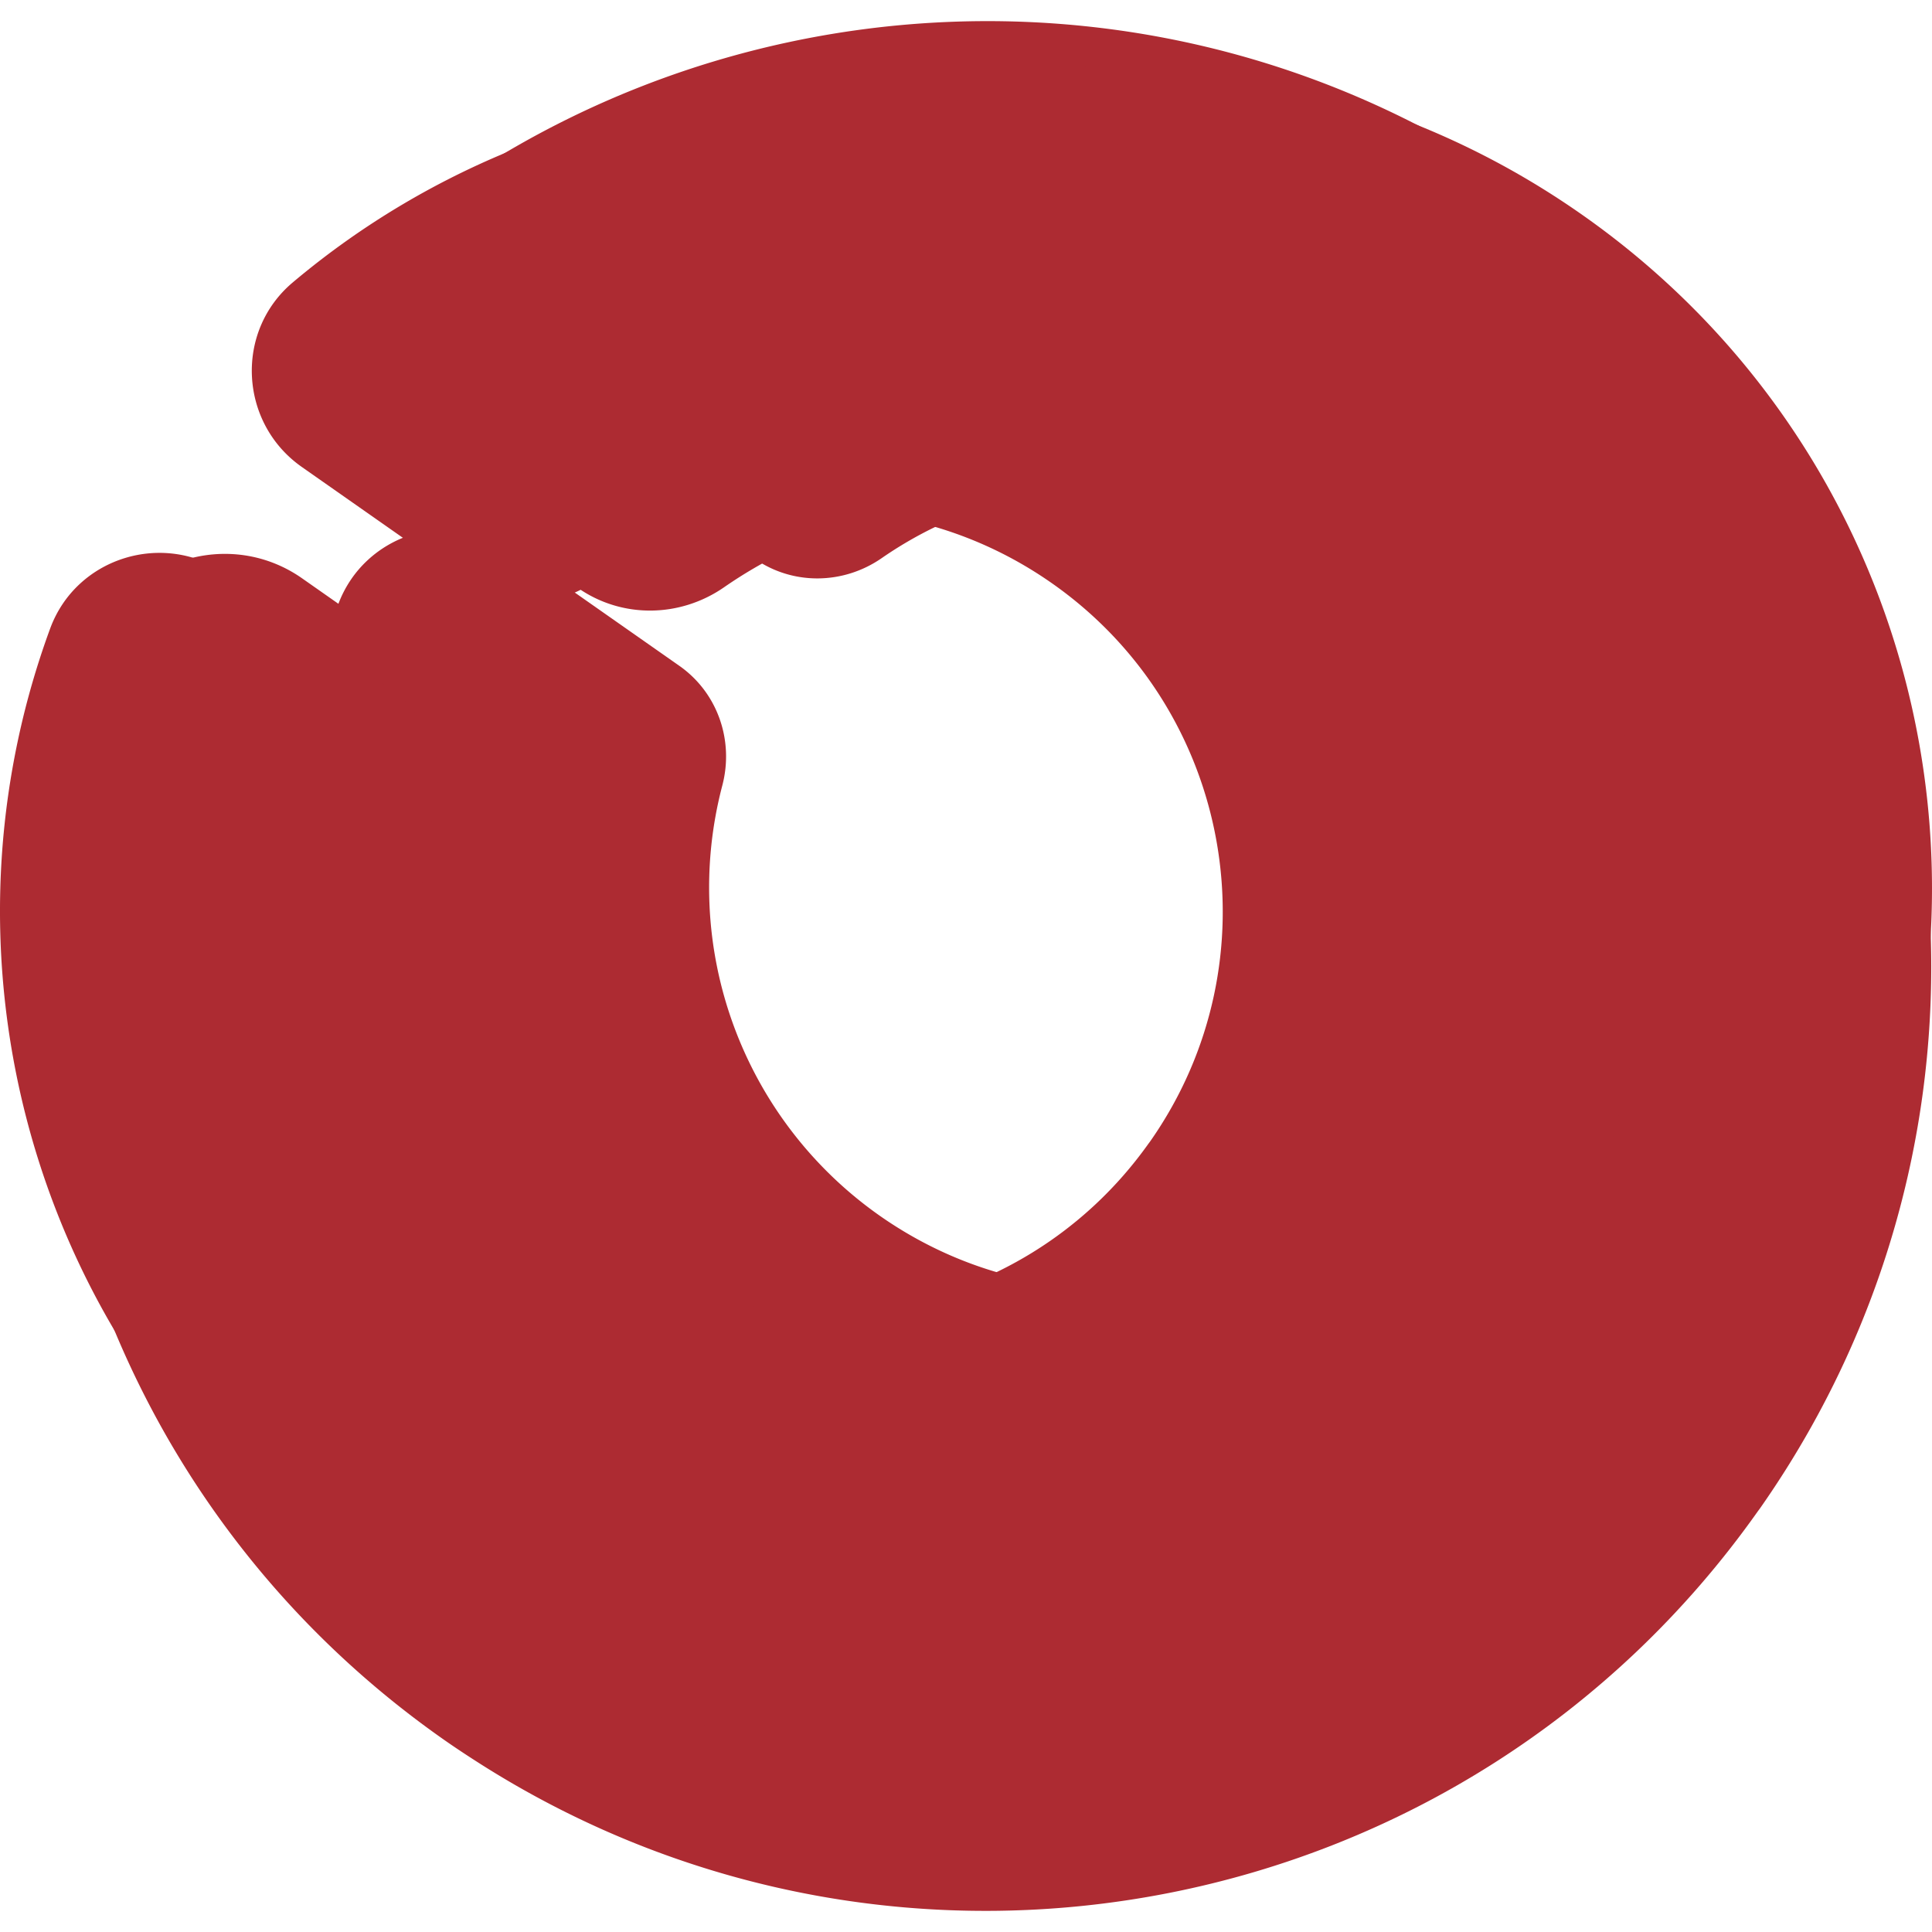 <svg
  xmlns:svg="http://www.w3.org/2000/svg"
  xmlns="http://www.w3.org/2000/svg"
  width="2400"
  height="2400"
  viewBox="0 0 2400 2400"
  version="1.1"
>
  <g>
    <path
      d="m 469.585,301.934 c -83.294,70.19 -76.274,200.914 12.923,263.429 l 235.238,164.867 c 54.621,38.281 126.872,37.284 181.709,-0.708 191.308,-132.445 452.481,-139.43 654.162,1.919 258.759,181.352 321.541,538.179 140.188,796.938 -0.914,1.305 -1.915,2.509 -2.815,3.793 -182.188,255.56 -536.69,316.857 -794.168,136.402 A 572.587,572.587 0 0 1 671.824,1054.32 C 688.819,989.814 665.108,921.553 610.49,883.274 L 375.248,718.404 C 286.051,655.889 160.779,693.891 123.219,796.139 -55.873,1283.607 106.149,1849.043 551.56,2161.211 c 15.185,10.642 30.597,20.736 46.098,30.592 525.067,332.805 1223.778,198.089 1585.95,-314.382 0.923,-1.264 1.9,-2.489 2.814,-3.794 372.03,-530.823 243.318,-1262.775 -287.532,-1634.824 C 1453.479,-73.365 866.695,-32.74 469.586,301.934"
      style="fill:#ad2b3220;stroke-width:0.985" />
    <path
      d="m 721.288,321.31 c -72.468,61.068 -66.357,174.795 11.248,229.185 l 204.664,143.44 c 47.522,33.306 110.383,32.438 158.095,-0.614 166.441,-115.227 393.669,-121.302 569.137,1.675 225.13,157.783 279.75,468.232 121.968,693.36 -0.796,1.135 -1.668,2.186 -2.449,3.3 -158.509,222.343 -466.937,275.672 -690.949,118.672 A 498.167,498.167 0 0 1 897.242,975.908 C 912.029,919.786 891.399,860.397 843.877,827.091 L 639.212,683.651 C 561.608,629.262 452.619,662.324 419.939,751.284 264.123,1175.396 405.088,1667.341 792.609,1938.937 c 13.211,9.259 26.619,18.041 40.107,26.616 456.822,289.548 1064.722,172.346 1379.821,-273.518 0.803,-1.099 1.652,-2.165 2.448,-3.301 C 2538.661,1226.901 2426.674,590.079 1964.822,266.388 1577.301,-5.208 1066.782,30.137 721.285,321.314"
      style="fill:#ad2b3210;stroke-width:0.985" />
    <path
      d="m 363.644,350.867 c -72.468,61.068 -66.357,174.795 11.248,229.185 l 204.664,143.44 c 47.522,33.306 110.383,32.438 158.095,-0.614 166.441,-115.227 393.669,-121.302 569.137,1.675 225.13,157.783 279.75,468.232 121.968,693.36 -0.796,1.135 -1.668,2.186 -2.449,3.3 -158.509,222.343 -466.937,275.672 -690.949,118.672 A 498.167,498.167 0 0 1 539.598,1005.466 C 554.385,949.343 533.755,889.954 486.233,856.648 L 281.568,713.208 C 203.964,658.819 94.975,691.882 62.295,780.841 -93.521,1204.953 47.444,1696.898 434.965,1968.494 c 13.211,9.259 26.619,18.042 40.107,26.616 456.822,289.549 1064.722,172.346 1379.821,-273.518 0.803,-1.099 1.652,-2.165 2.448,-3.301 C 2181.017,1256.459 2069.03,619.637 1607.178,295.945 1219.657,24.349 709.138,59.694 363.641,350.871"
      style="fill:#ad2b3210;stroke-width:0.985" />
  </g>
</svg>
